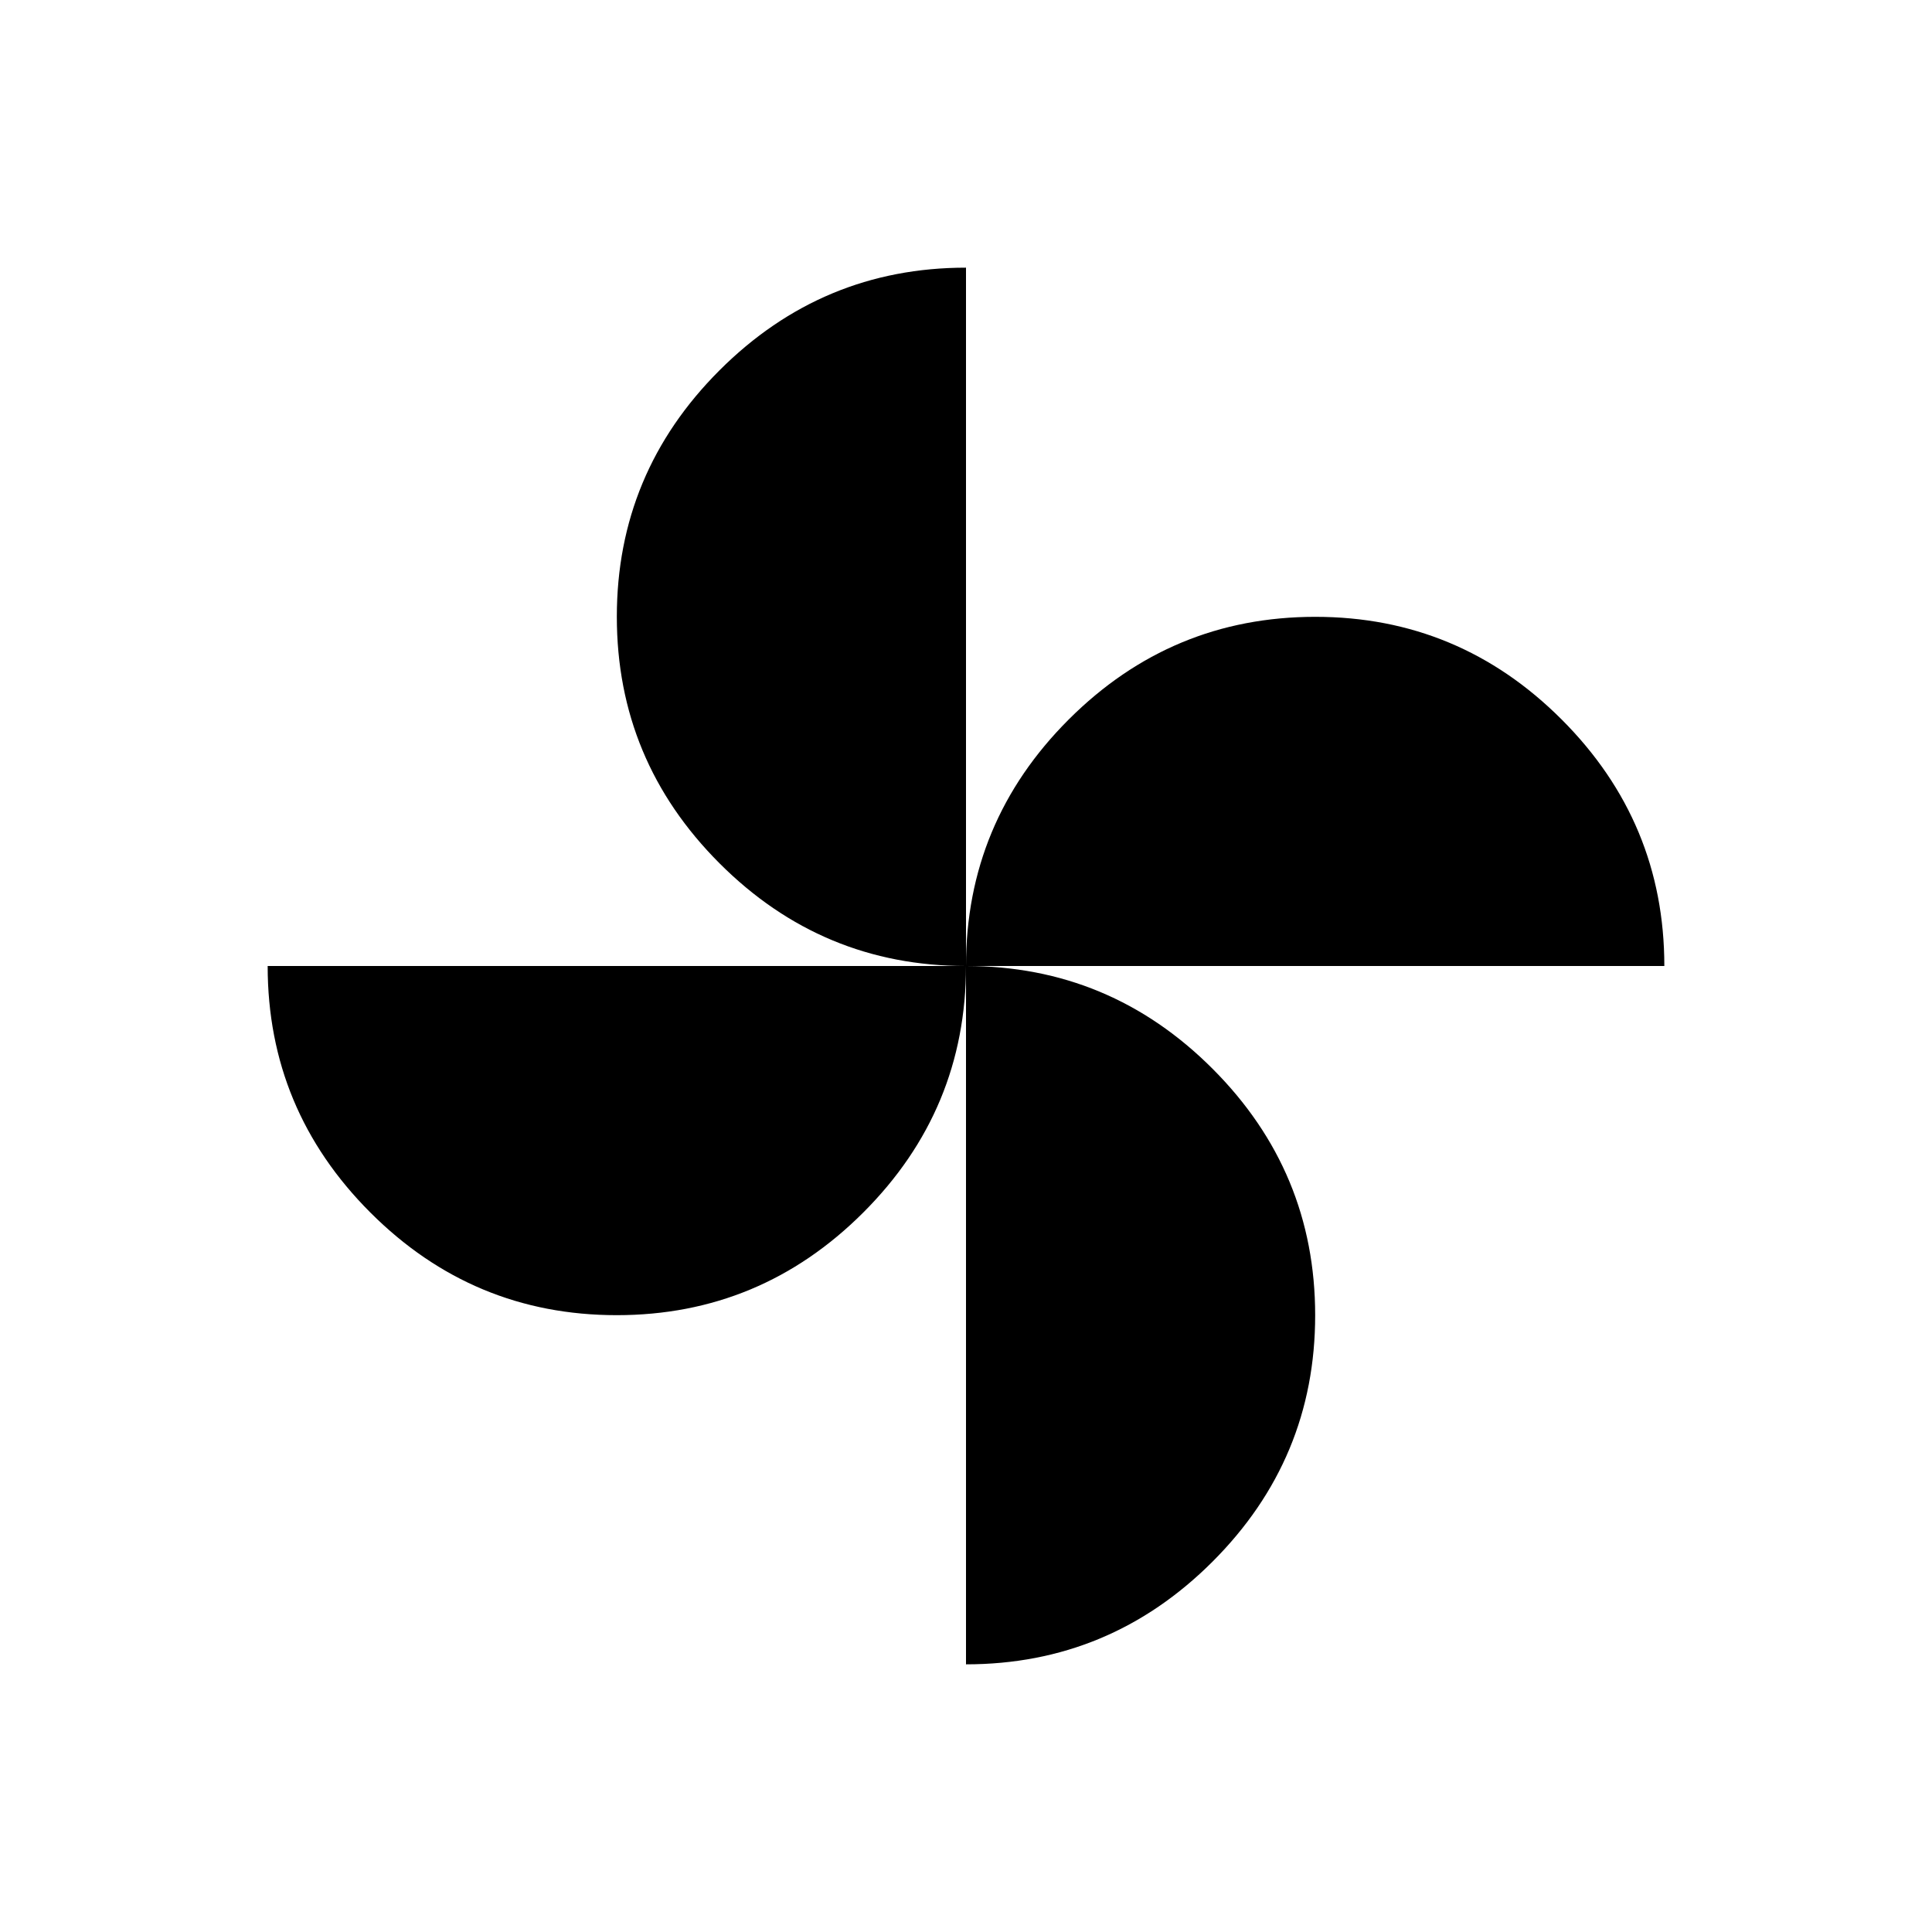 <svg xmlns="http://www.w3.org/2000/svg" height="24" viewBox="0 -960 960 960" width="24"><path d="M480-480q0-71.5 51.05-122.5t122.5-51q71.45 0 122.45 51.03 51 51.04 51 122.47H480ZM306.45-306.5Q235-306.5 184-357.53 133-408.57 133-480h347q0 71.5-51.05 122.5t-122.5 51ZM480-480q-71.5 0-122.5-51.05t-51-122.5q0-71.45 51.03-122.45 51.04-51 122.47-51v347Zm0 347v-347q71.5 0 122.5 51.05t51 122.5q0 71.45-51.03 122.45-51.04 51-122.47 51Z"/></svg>